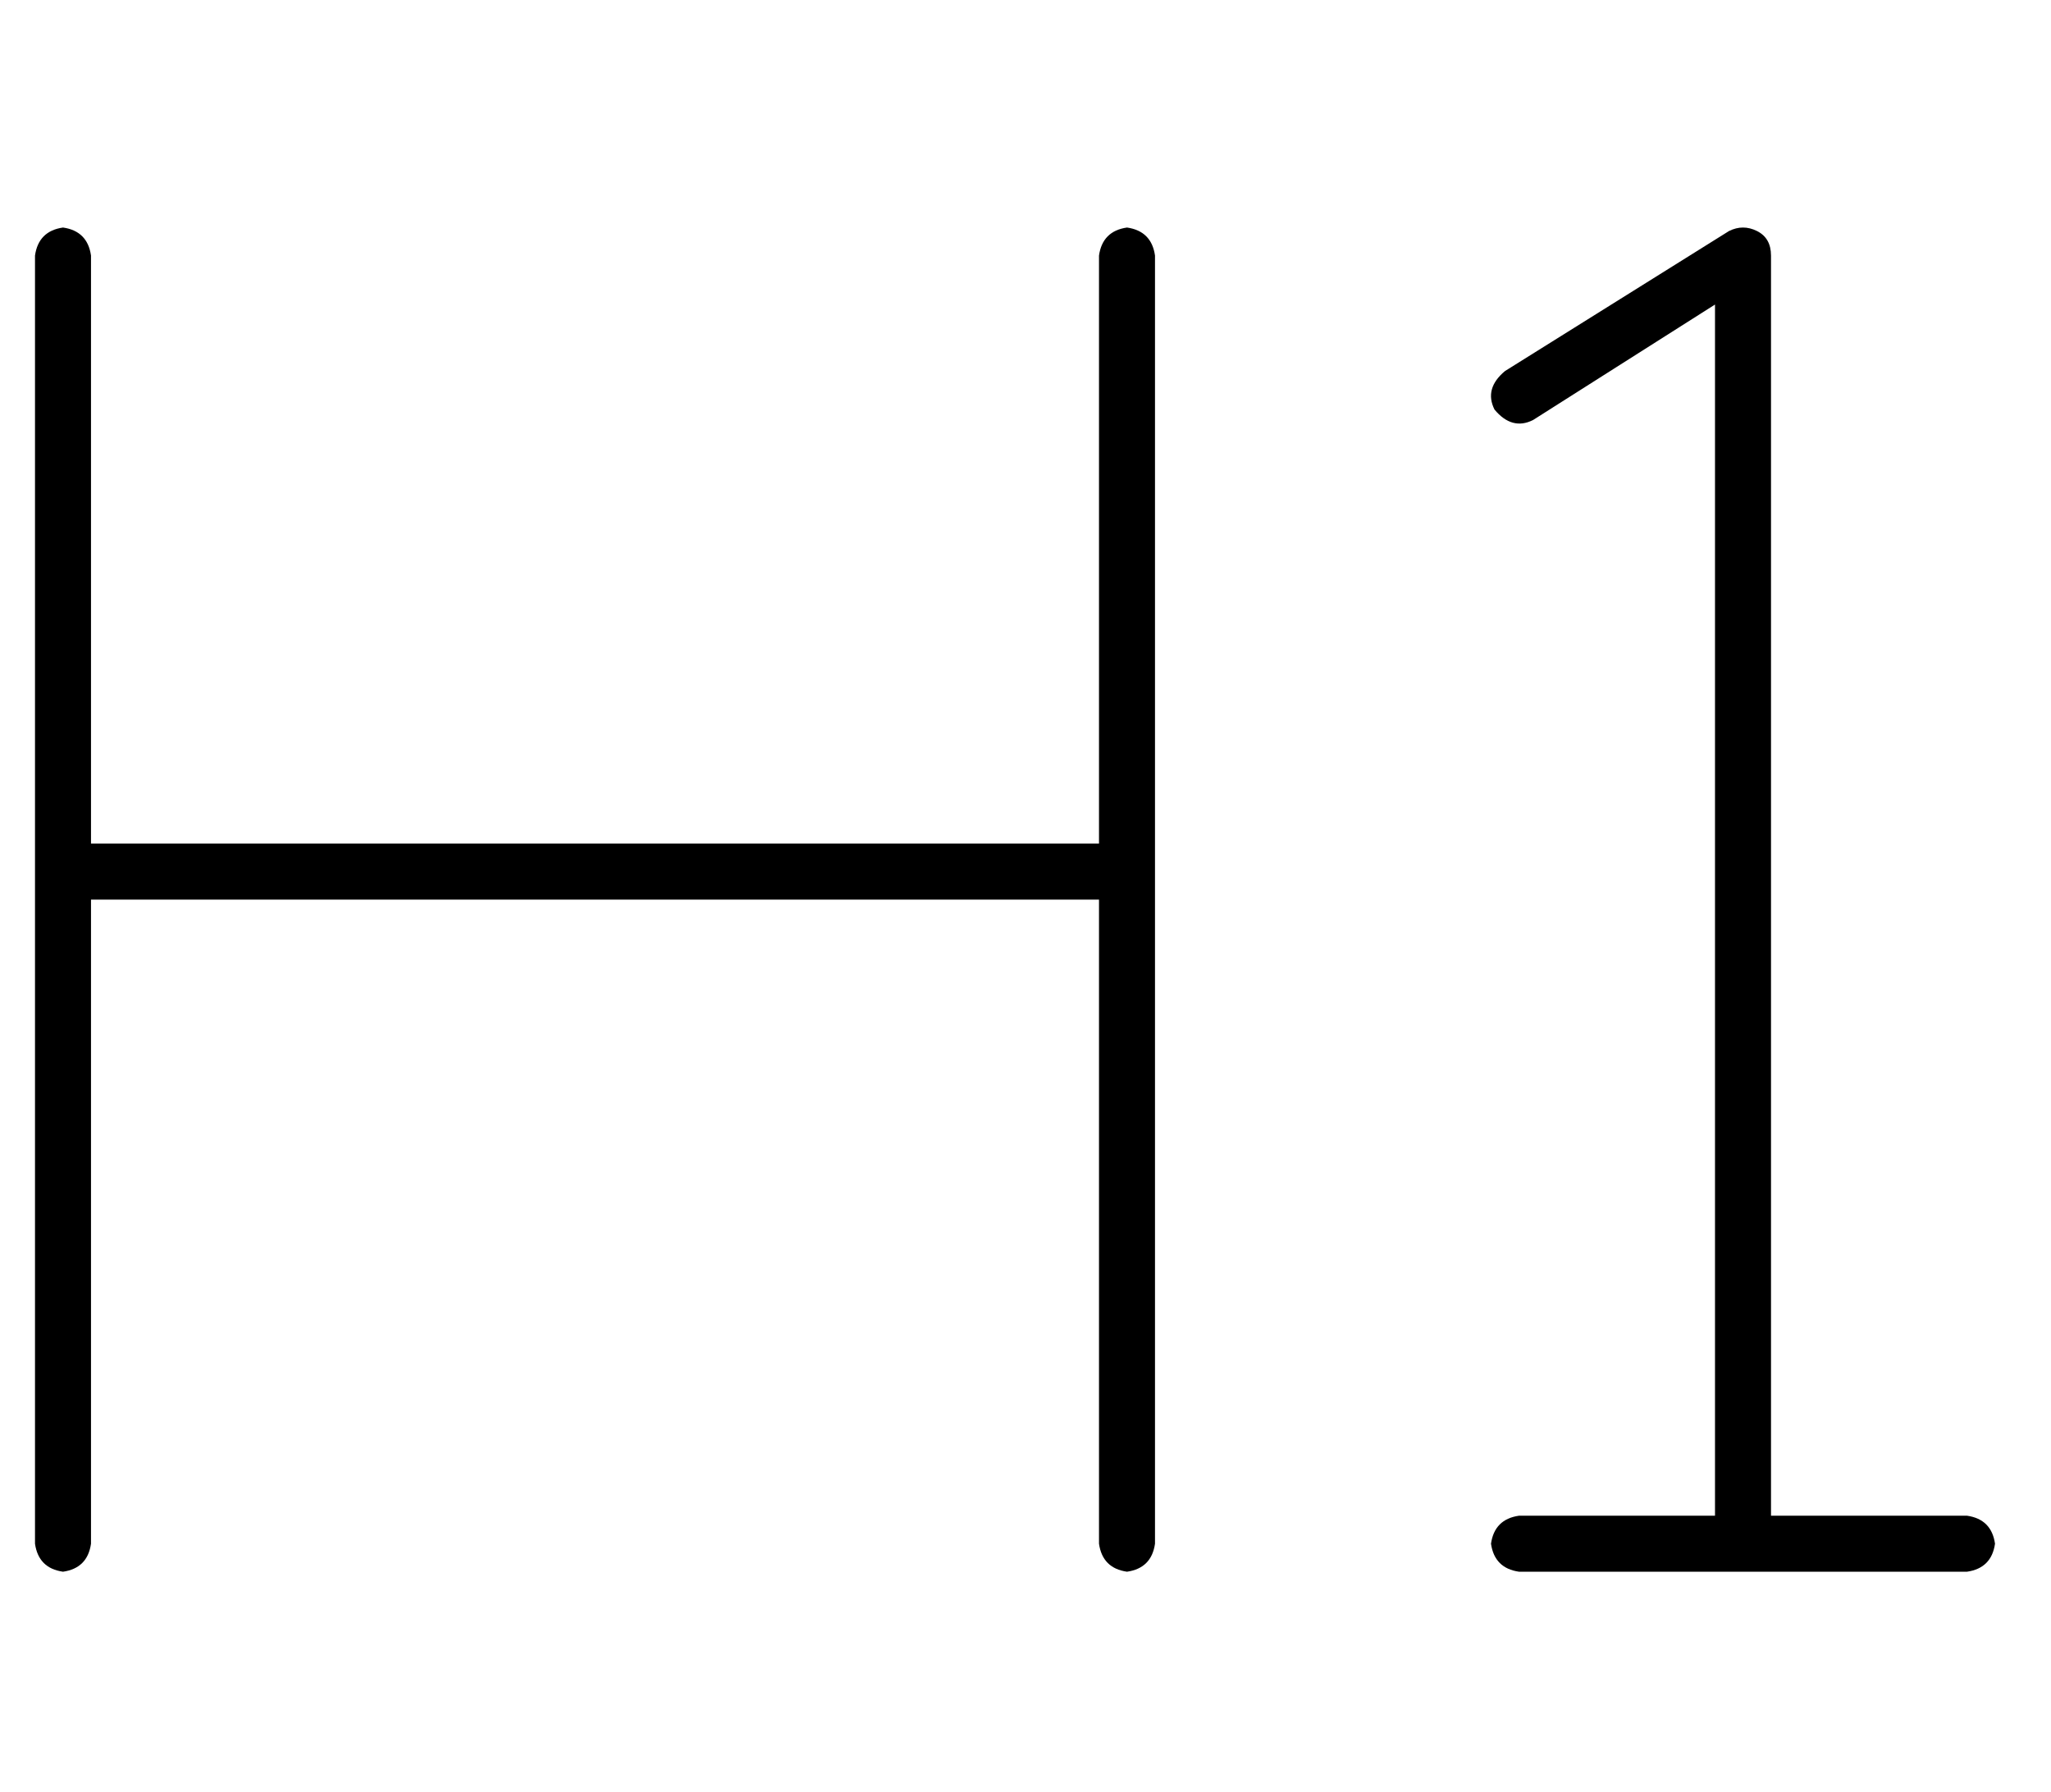 <?xml version="1.0" standalone="no"?>
<!DOCTYPE svg PUBLIC "-//W3C//DTD SVG 1.1//EN" "http://www.w3.org/Graphics/SVG/1.1/DTD/svg11.dtd" >
<svg xmlns="http://www.w3.org/2000/svg" xmlns:xlink="http://www.w3.org/1999/xlink" version="1.1" viewBox="-10 -40 586 512">
   <path fill="currentColor"
d="M496 33q0 -5 -4 -7t-8 0l-64 40v0q-6 5 -3 11q5 6 11 3l52 -33v0v346v0h-56v0q-7 1 -8 8q1 7 8 8h64h64q7 -1 8 -8q-1 -7 -8 -8h-56v0v-360v0zM16 33q-1 -7 -8 -8q-7 1 -8 8v176v0v192v0q1 7 8 8q7 -1 8 -8v-184v0h288v0v184v0q1 7 8 8q7 -1 8 -8v-192v0v-176v0
q-1 -7 -8 -8q-7 1 -8 8v168v0h-288v0v-168v0z" />
</svg>
